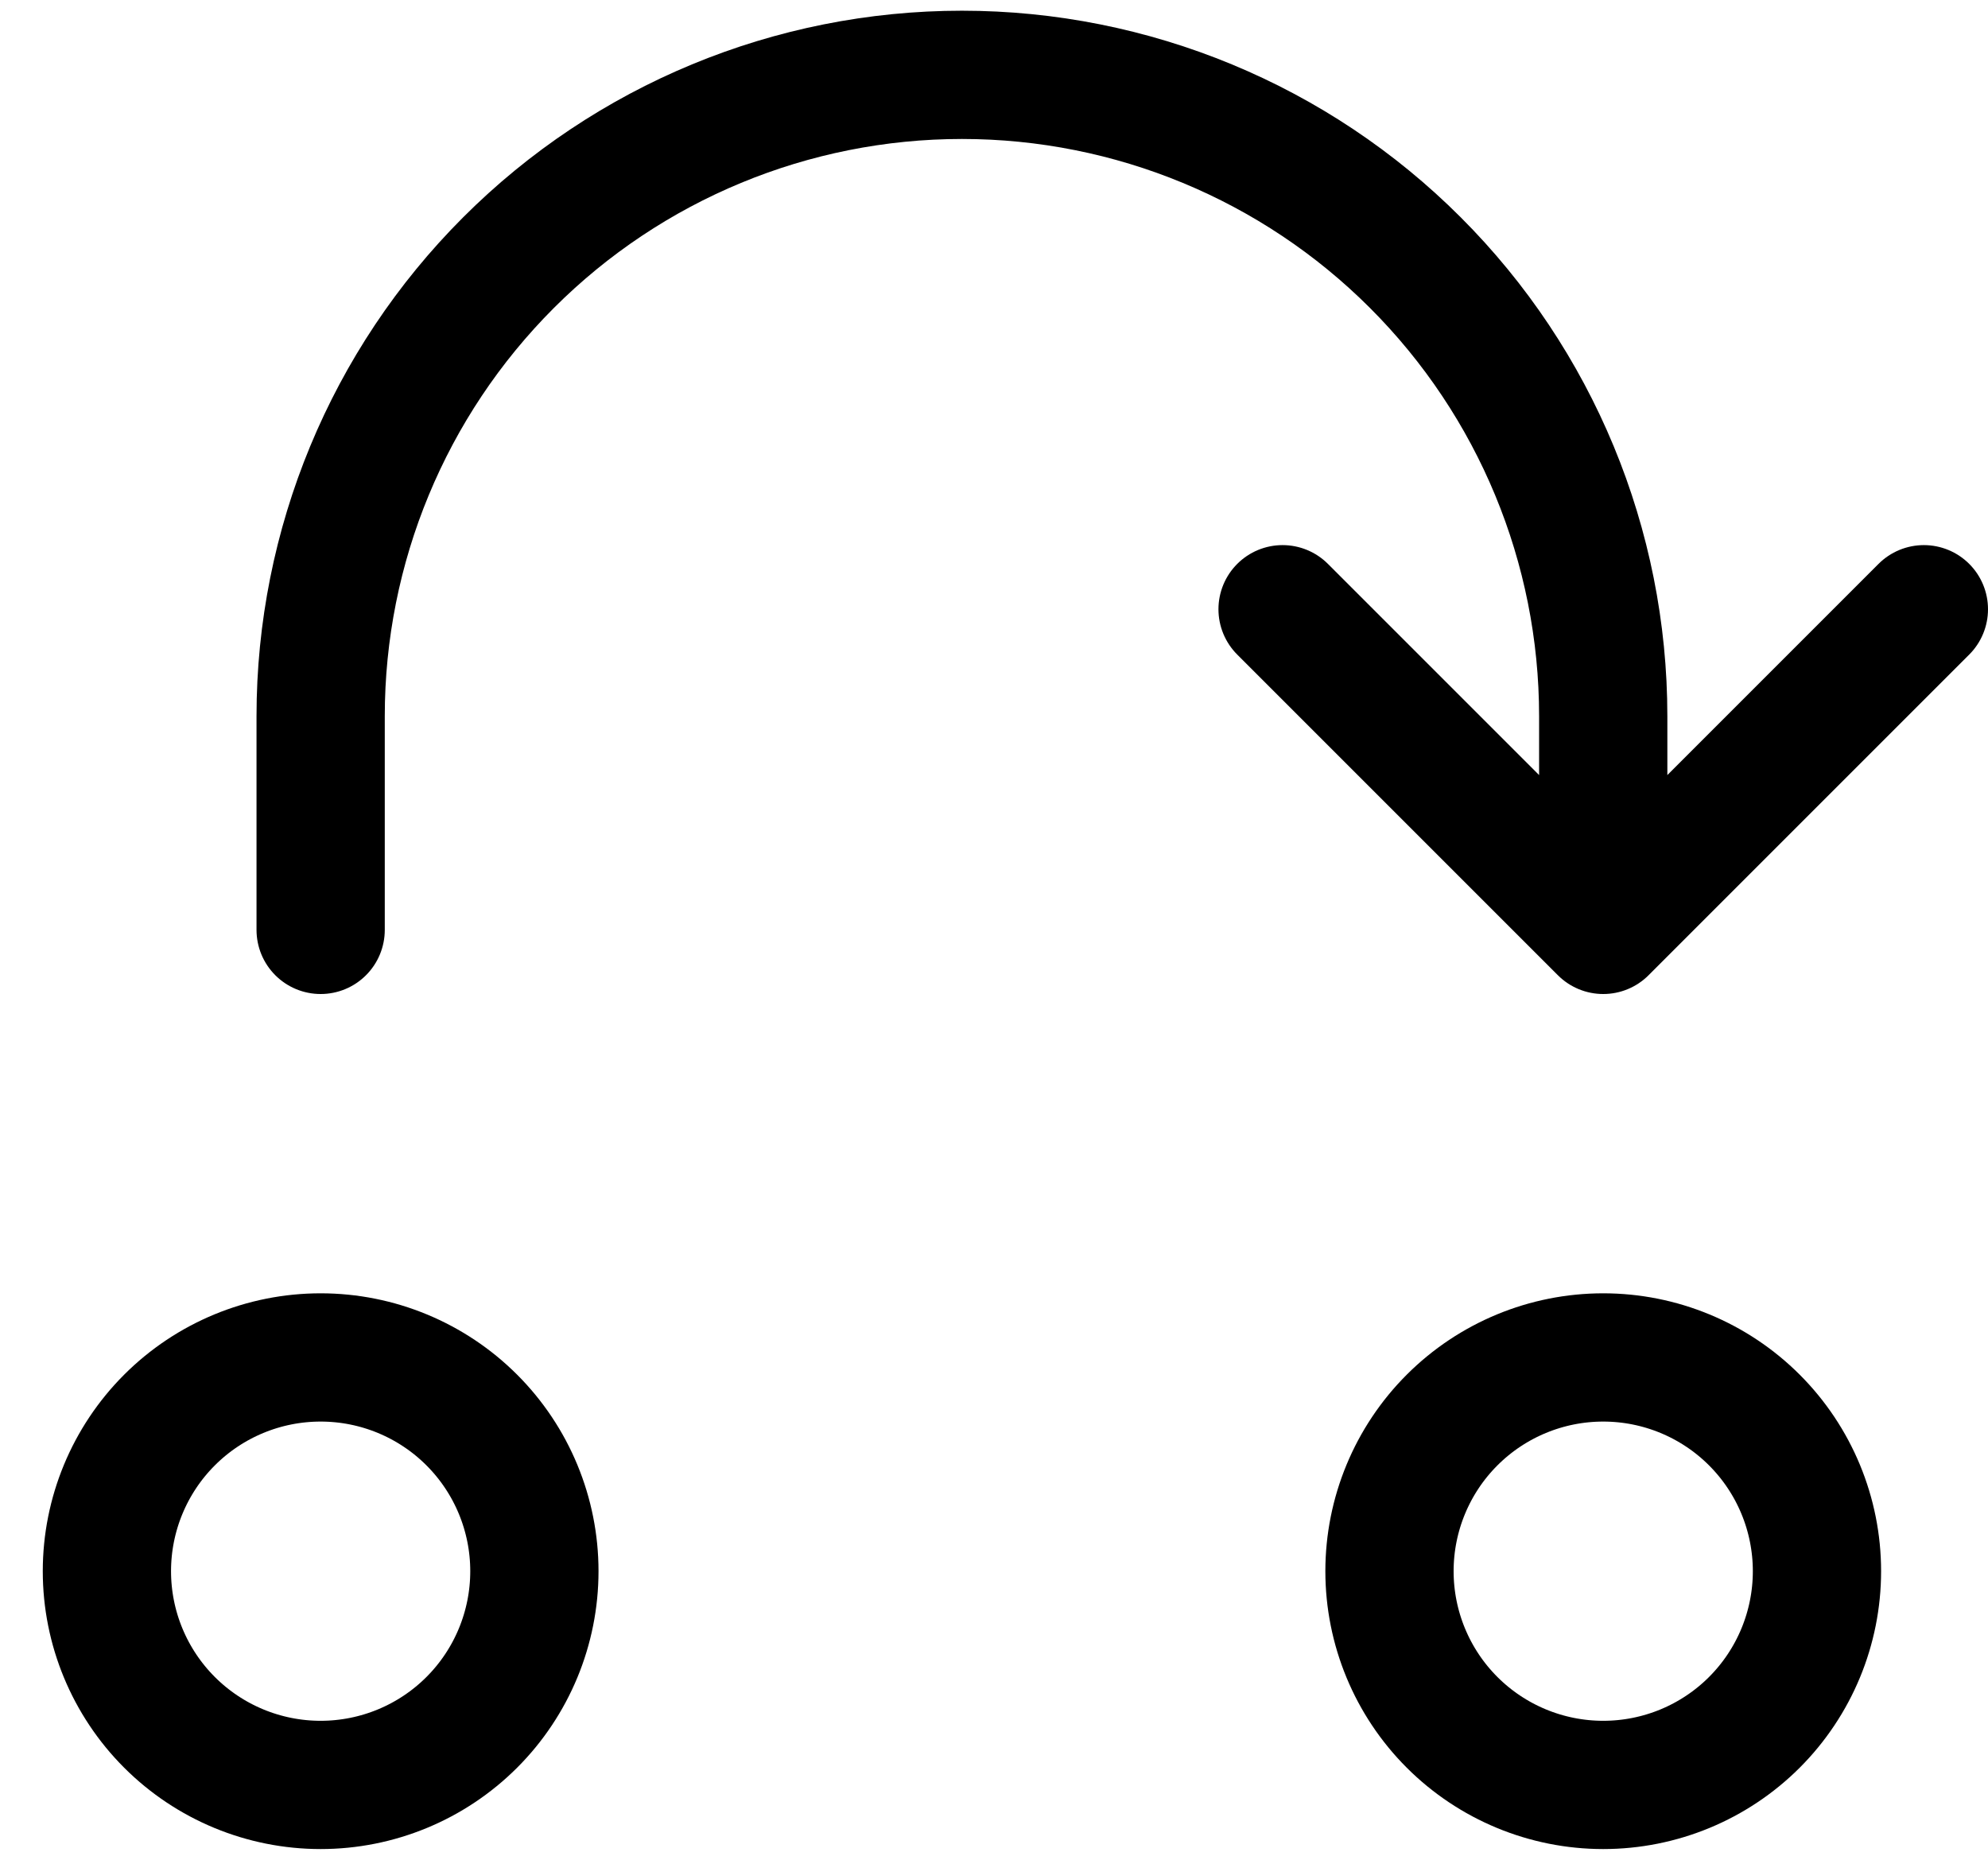 <svg width="31" height="29" viewBox="0 0 31 29" fill="none" xmlns="http://www.w3.org/2000/svg">
<path d="M5 14.5V11.167C5 8.514 6.054 5.971 7.929 4.096C9.804 2.22 12.348 1.167 15 1.167C17.652 1.167 20.196 2.22 22.071 4.096C23.947 5.971 25 8.514 25 11.167V14.5M25 14.5L20 9.5M25 14.5L30 9.5M1.667 24.5C1.667 25.384 2.018 26.232 2.643 26.857C3.268 27.482 4.116 27.833 5 27.833C5.884 27.833 6.732 27.482 7.357 26.857C7.982 26.232 8.333 25.384 8.333 24.5C8.333 23.616 7.982 22.768 7.357 22.143C6.732 21.518 5.884 21.167 5 21.167C4.116 21.167 3.268 21.518 2.643 22.143C2.018 22.768 1.667 23.616 1.667 24.5ZM21.667 24.5C21.667 25.384 22.018 26.232 22.643 26.857C23.268 27.482 24.116 27.833 25 27.833C25.884 27.833 26.732 27.482 27.357 26.857C27.982 26.232 28.333 25.384 28.333 24.5C28.333 23.616 27.982 22.768 27.357 22.143C26.732 21.518 25.884 21.167 25 21.167C24.116 21.167 23.268 21.518 22.643 22.143C22.018 22.768 21.667 23.616 21.667 24.5Z" stroke="black" stroke-width="2" stroke-linecap="round" stroke-linejoin="round"/>
</svg>
